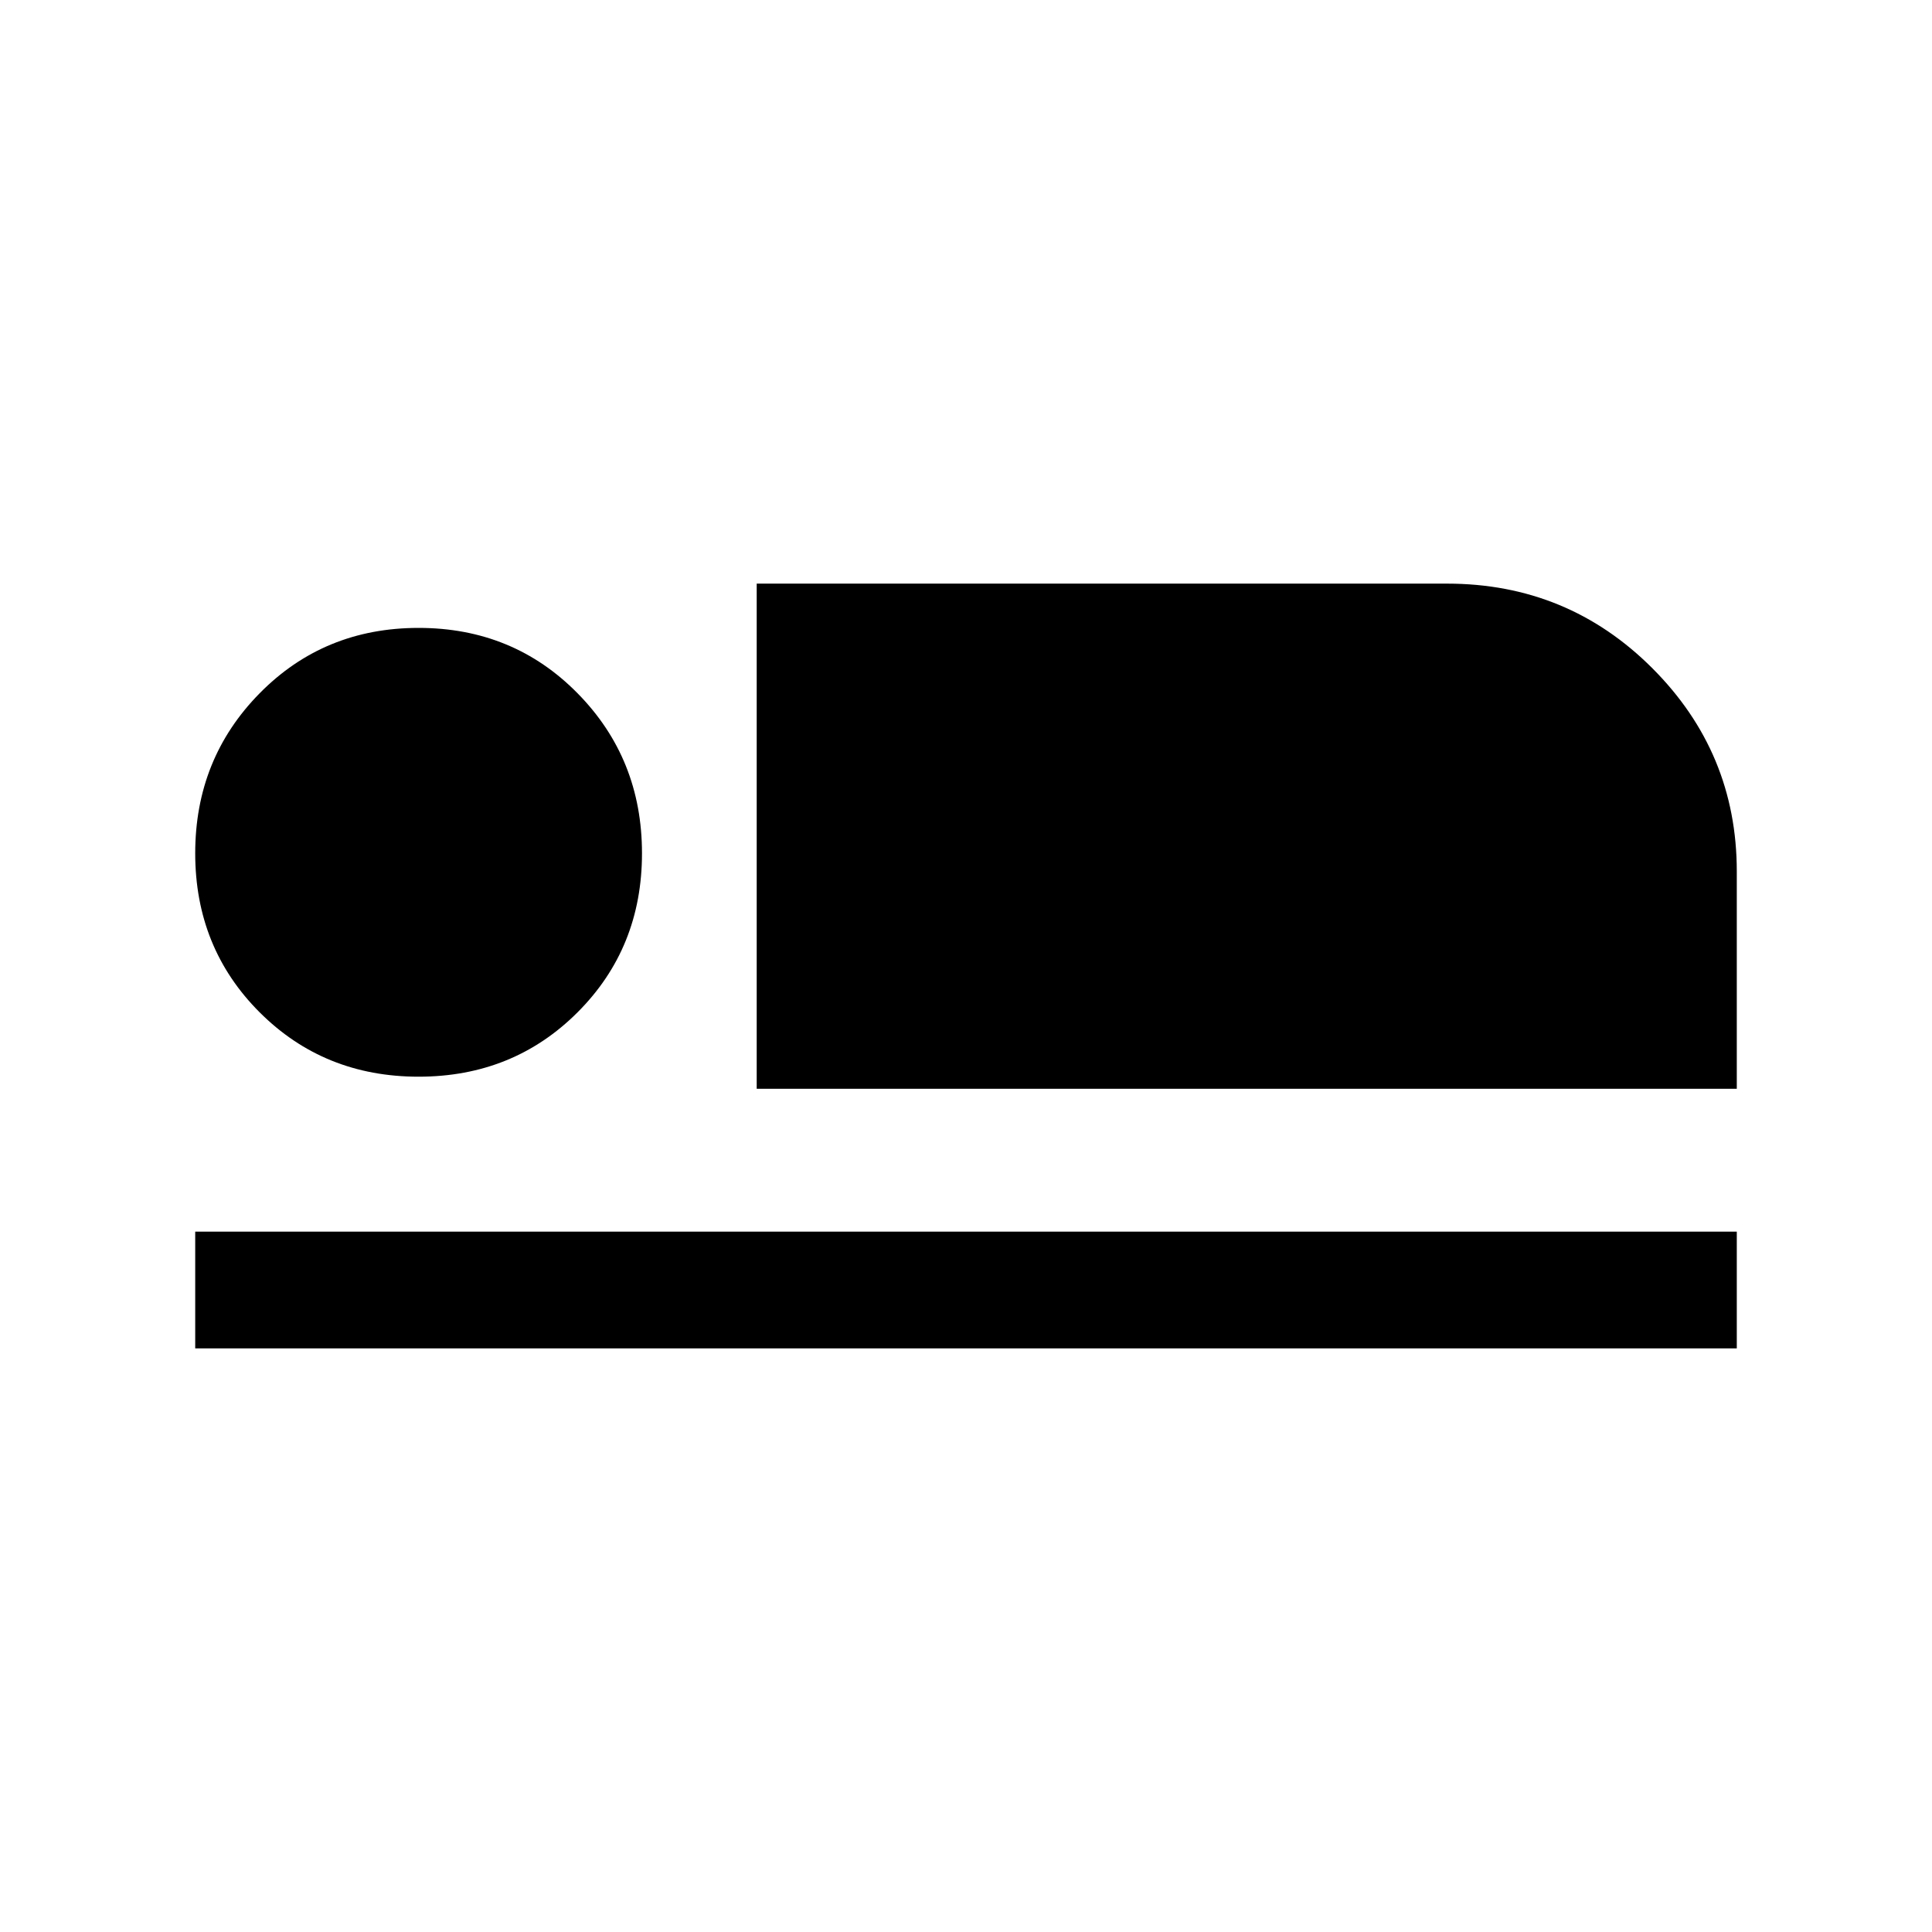 <svg xmlns="http://www.w3.org/2000/svg" height="48" width="48"><path d="M18.8 27.05V14.5h17.15q3 0 5.1 2.1 2.1 2.1 2.1 5.05v5.4ZM4.85 33.5v-2.9h38.3v2.9Zm5.55-6.75q-2.35 0-3.95-1.6t-1.6-3.95q0-2.35 1.6-3.975T10.4 15.6q2.35 0 3.95 1.625t1.6 3.975q0 2.35-1.6 3.95t-3.95 1.6Z"/></svg>